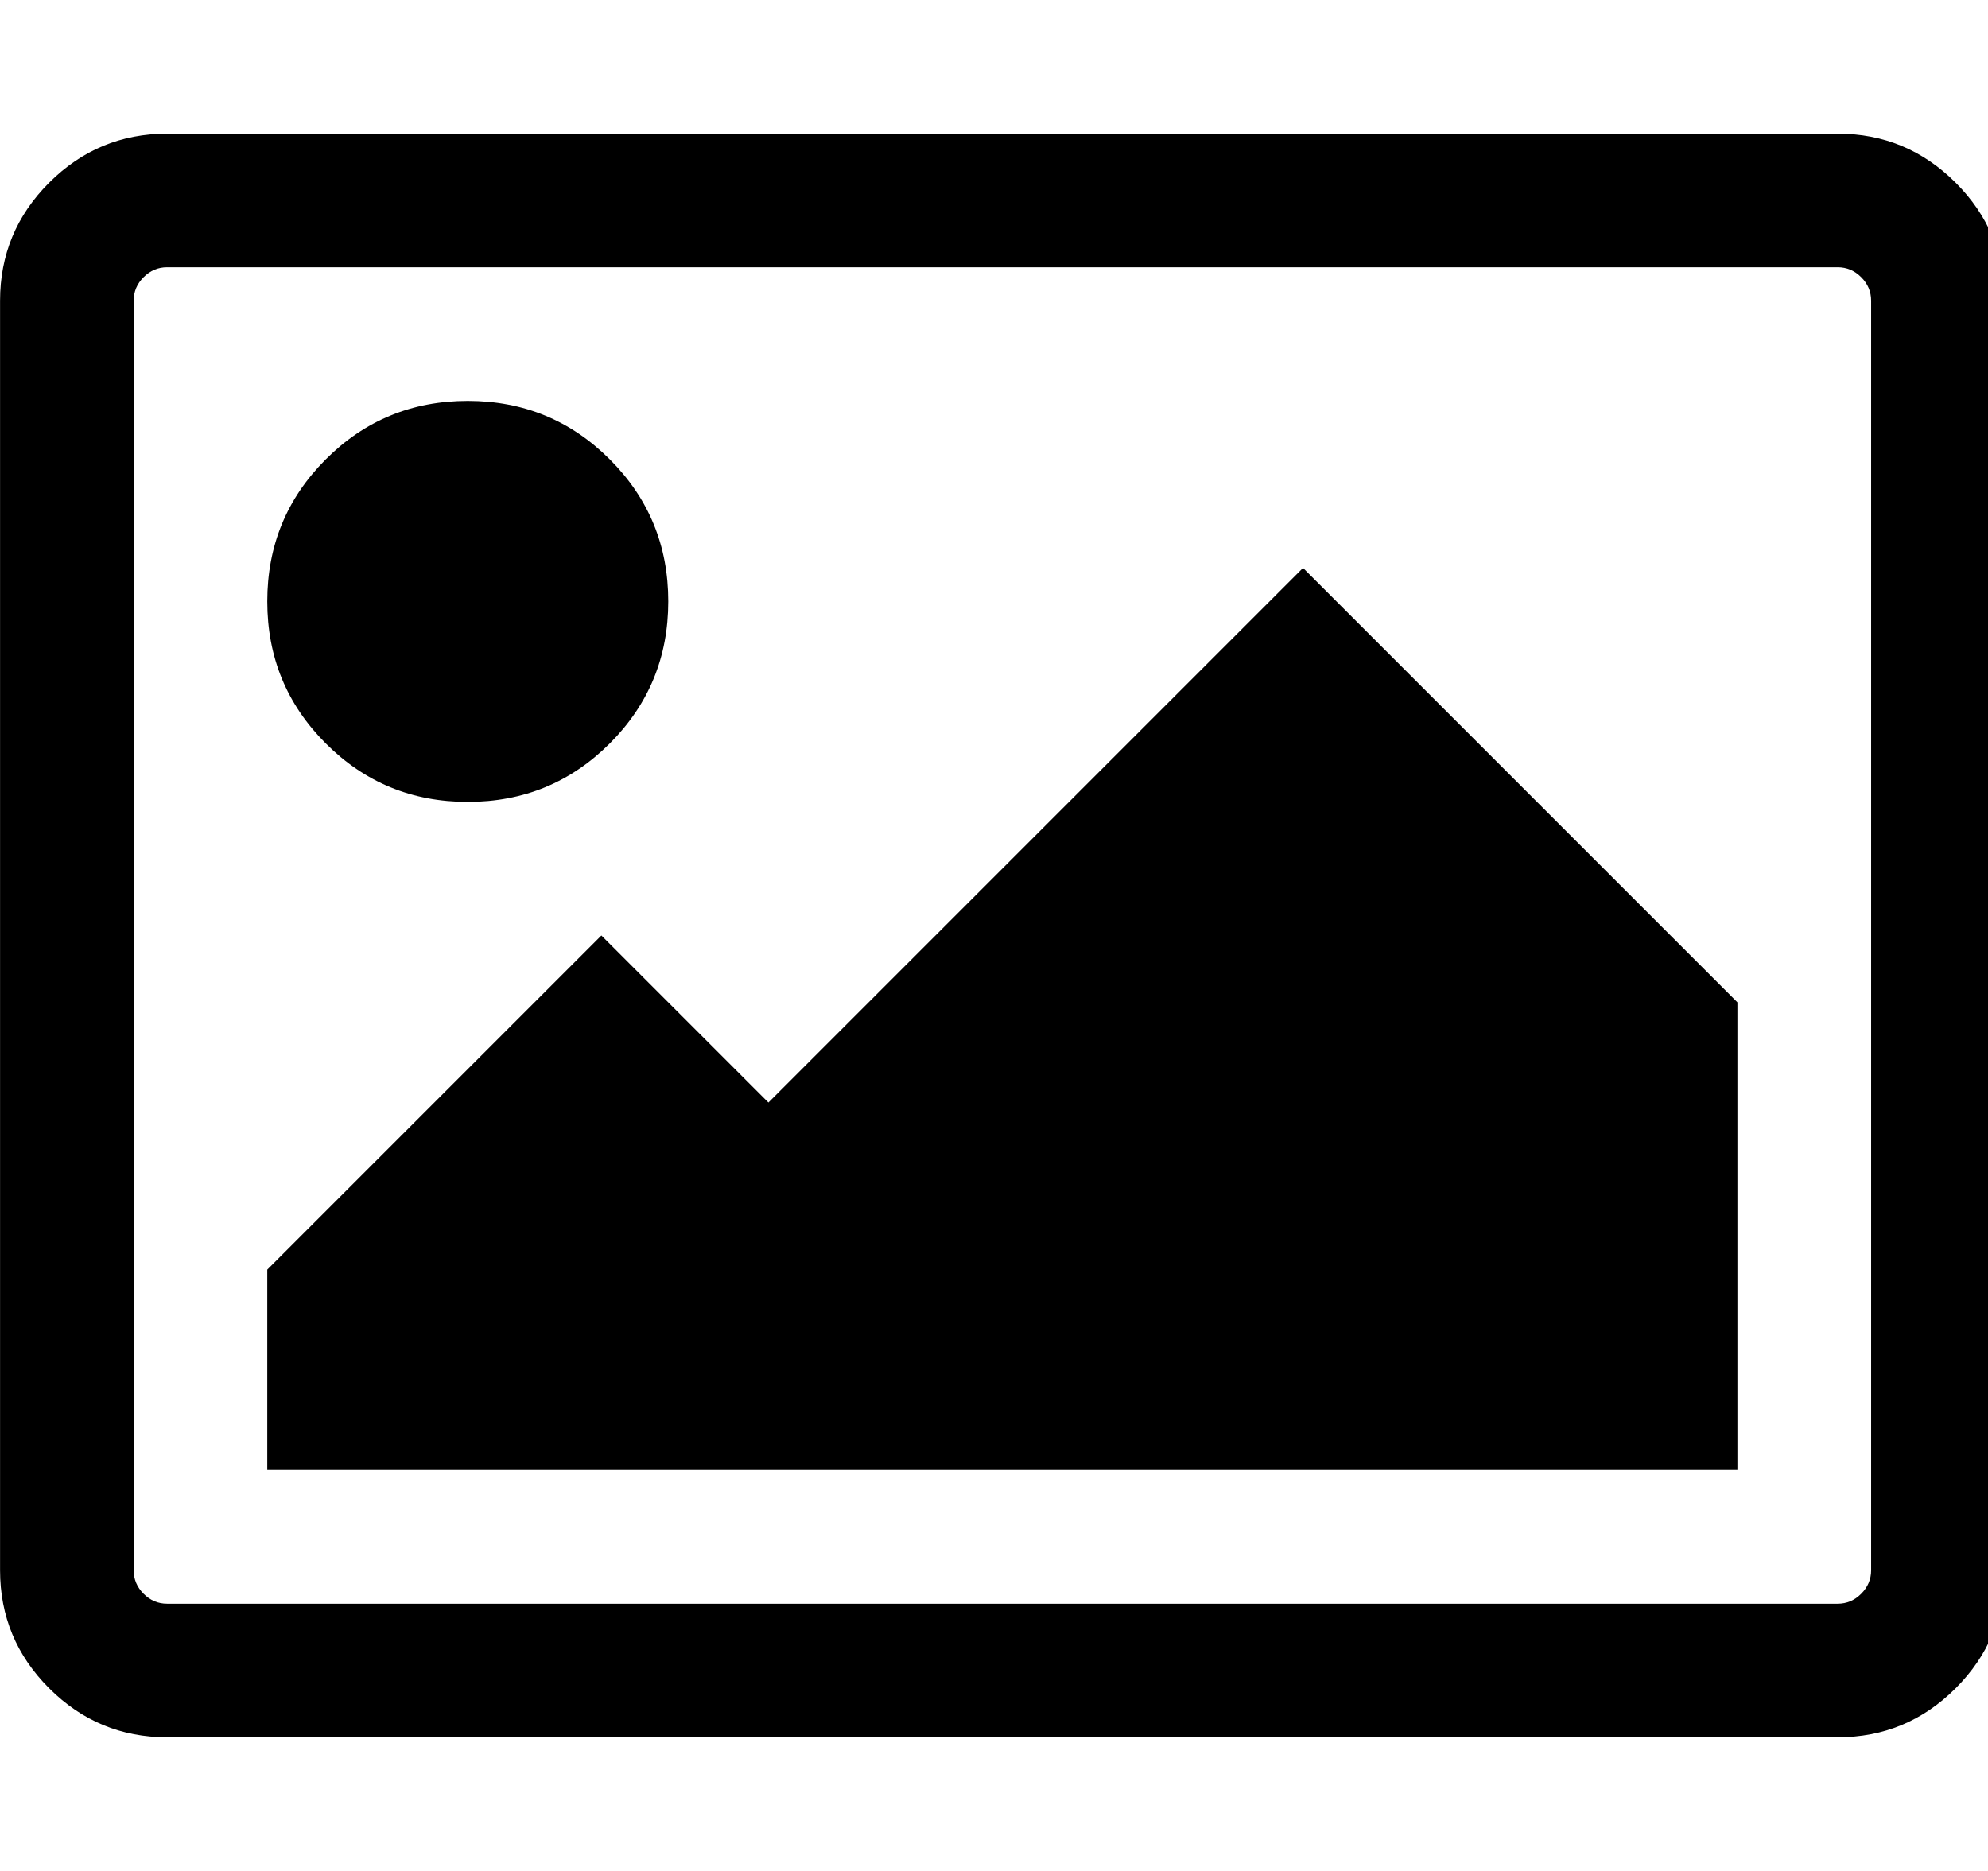 <?xml version="1.0" encoding="utf-8"?>
<!-- Generated by IcoMoon.io -->
<!DOCTYPE svg PUBLIC "-//W3C//DTD SVG 1.1//EN" "http://www.w3.org/Graphics/SVG/1.1/DTD/svg11.dtd">
<svg version="1.1" xmlns="http://www.w3.org/2000/svg" xmlns:xlink="http://www.w3.org/1999/xlink" width="34" height="32" viewBox="0 0 34 32">
	<path d="M11.429 10.286q0 1.429-1 2.429t-2.429 1-2.429-1-1-2.429 1-2.429 2.429-1 2.429 1 1 2.429zM29.714 17.143v8h-25.143v-3.429l5.714-5.714 2.857 2.857 9.143-9.143zM31.429 4.571h-28.571q-0.232 0-0.402 0.17t-0.17 0.402v21.714q0 0.232 0.17 0.402t0.402 0.17h28.571q0.232 0 0.402-0.17t0.17-0.402v-21.714q0-0.232-0.17-0.402t-0.402-0.17zM34.286 5.143v21.714q0 1.179-0.839 2.018t-2.018 0.839h-28.571q-1.179 0-2.018-0.839t-0.839-2.018v-21.714q0-1.179 0.839-2.018t2.018-0.839h28.571q1.179 0 2.018 0.839t0.839 2.018z" fill="#000000" />
</svg>
